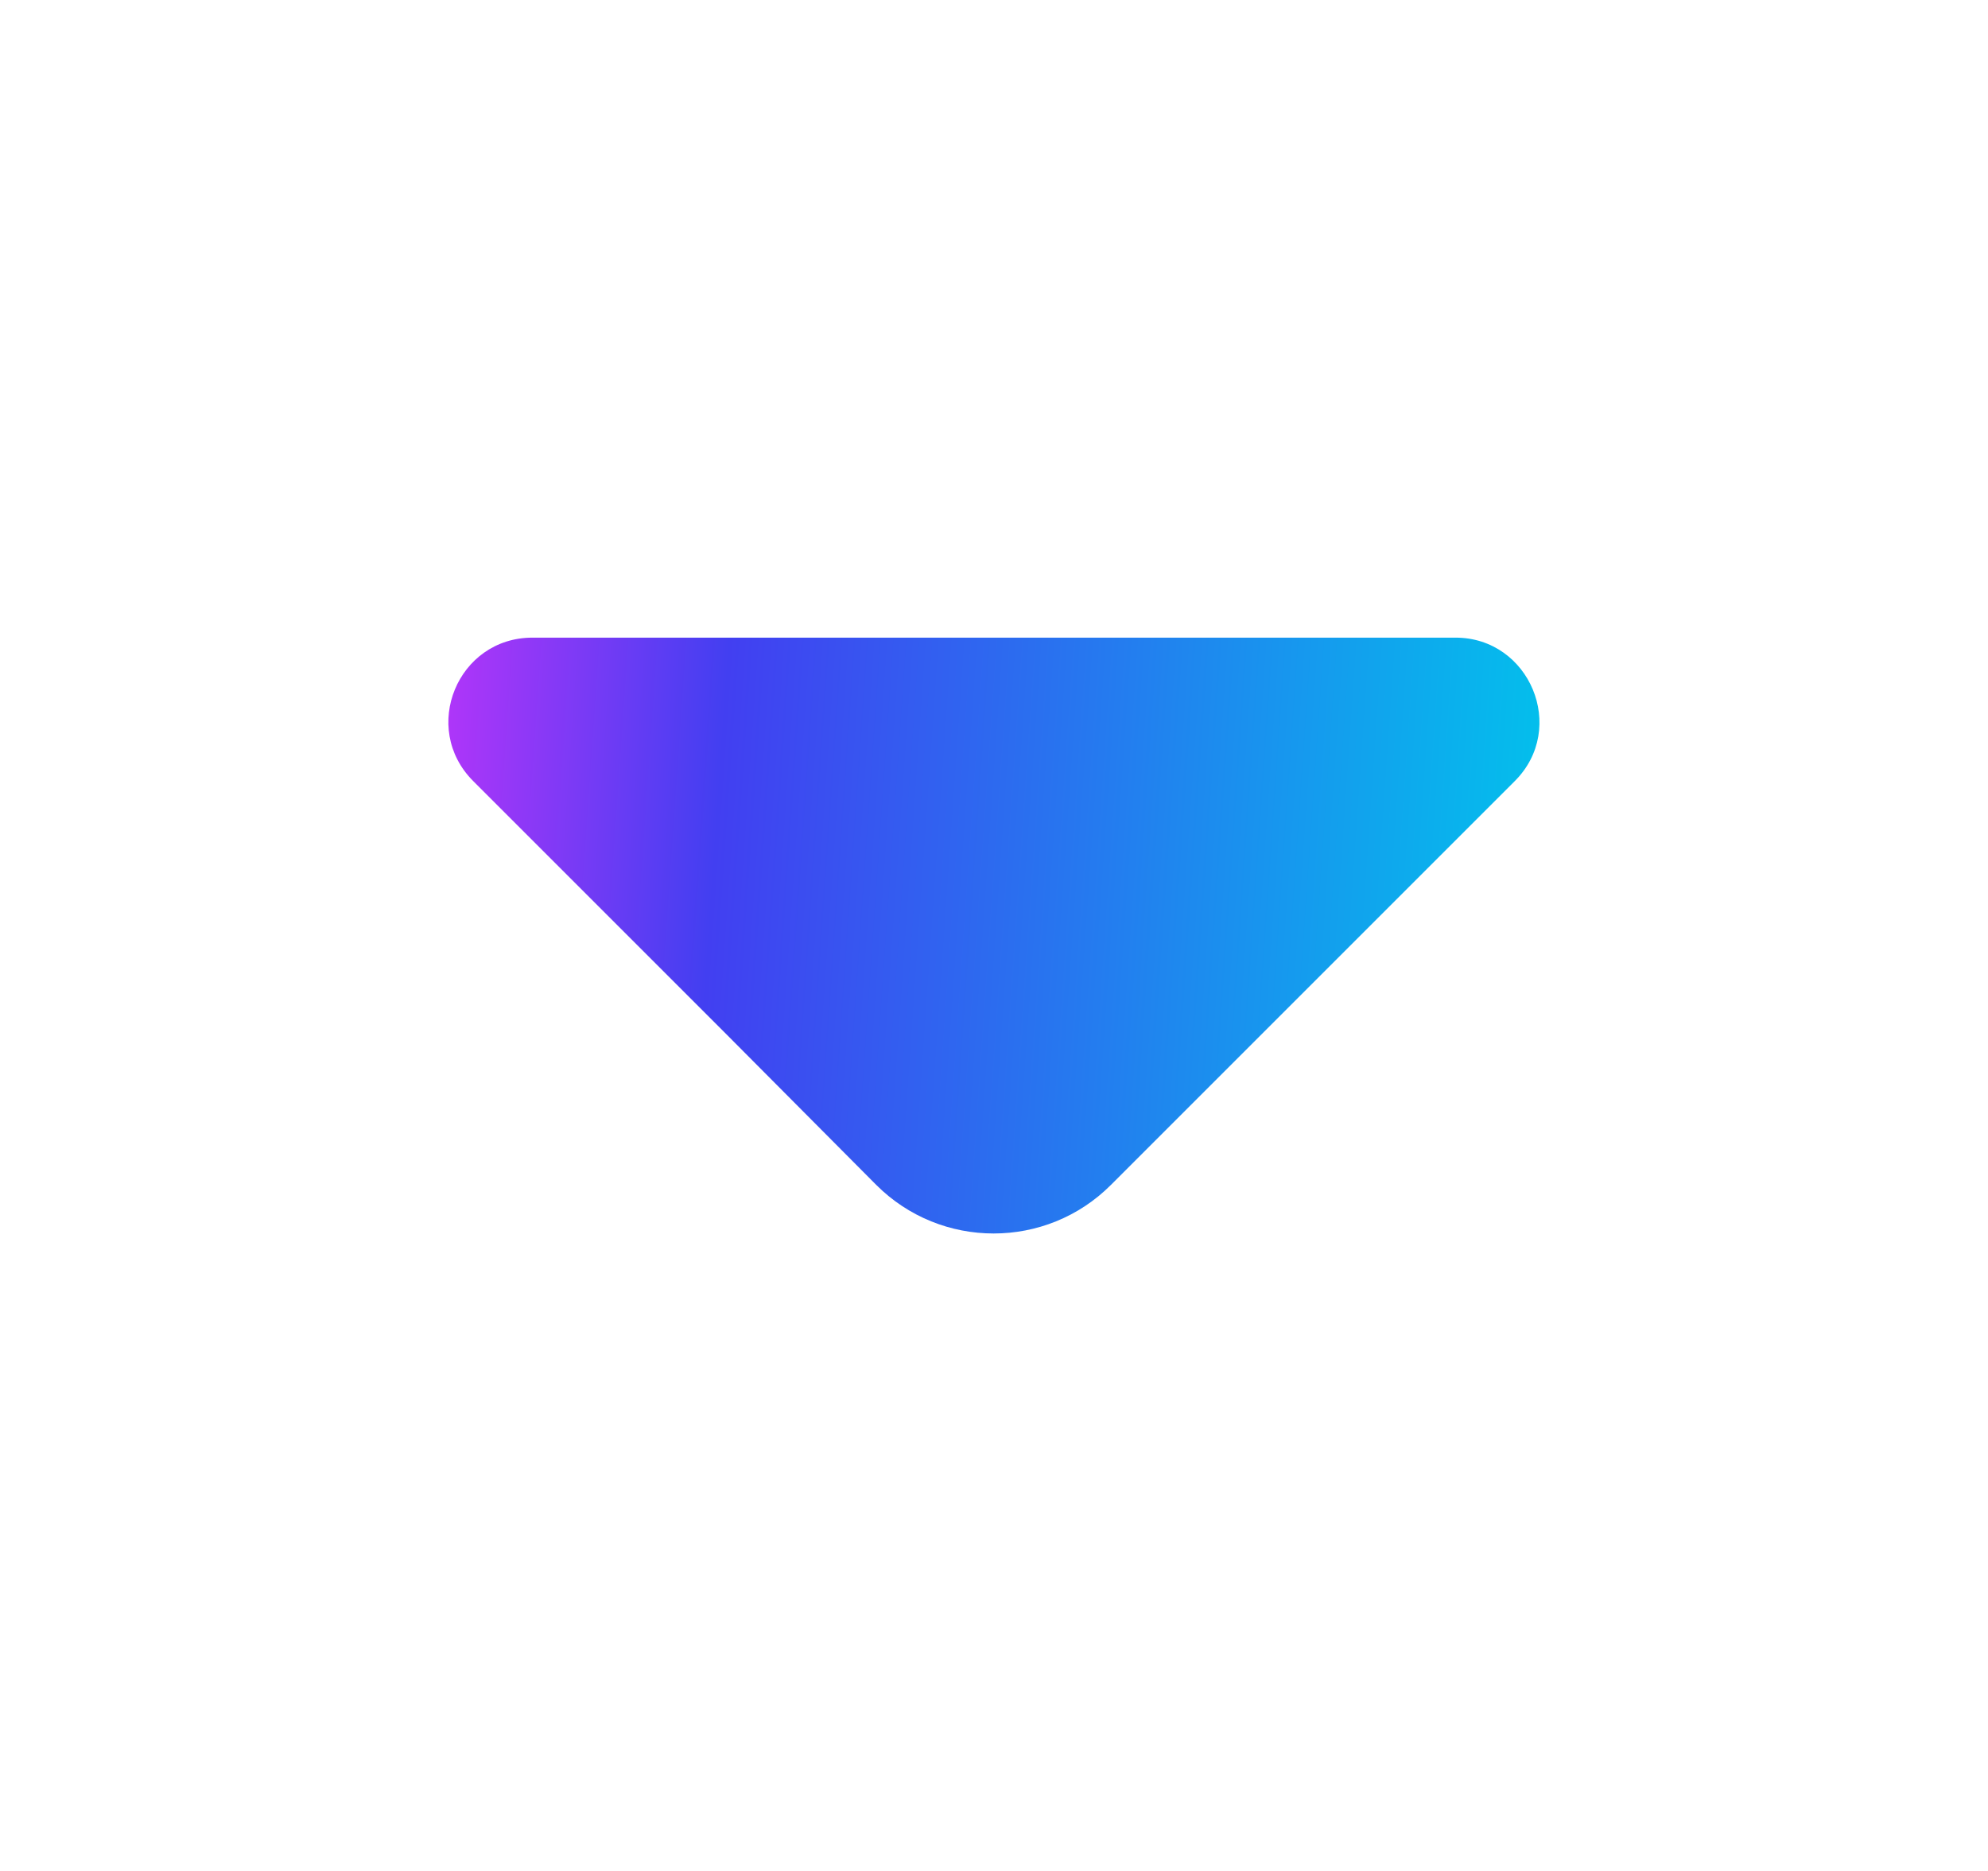 <svg width="17" height="16" viewBox="0 0 17 16" fill="none" xmlns="http://www.w3.org/2000/svg">
<path d="M4.047 6.68L6.187 8.82L7.493 10.133C8.047 10.687 8.947 10.687 9.5 10.133L12.953 6.68C13.407 6.227 13.08 5.453 12.447 5.453L8.707 5.453L4.553 5.453C3.913 5.453 3.593 6.227 4.047 6.68Z" fill="url(#paint0_linear_114_51)"/>
<defs>
<linearGradient id="paint0_linear_114_51" x1="13.165" y1="11.92" x2="-14.009" y2="10.043" gradientUnits="userSpaceOnUse">
<stop stop-color="#00C5EC"/>
<stop offset="0.27" stop-color="#423FF1"/>
<stop offset="0.397" stop-color="#E131FD"/>
</linearGradient>
</defs>
</svg>
